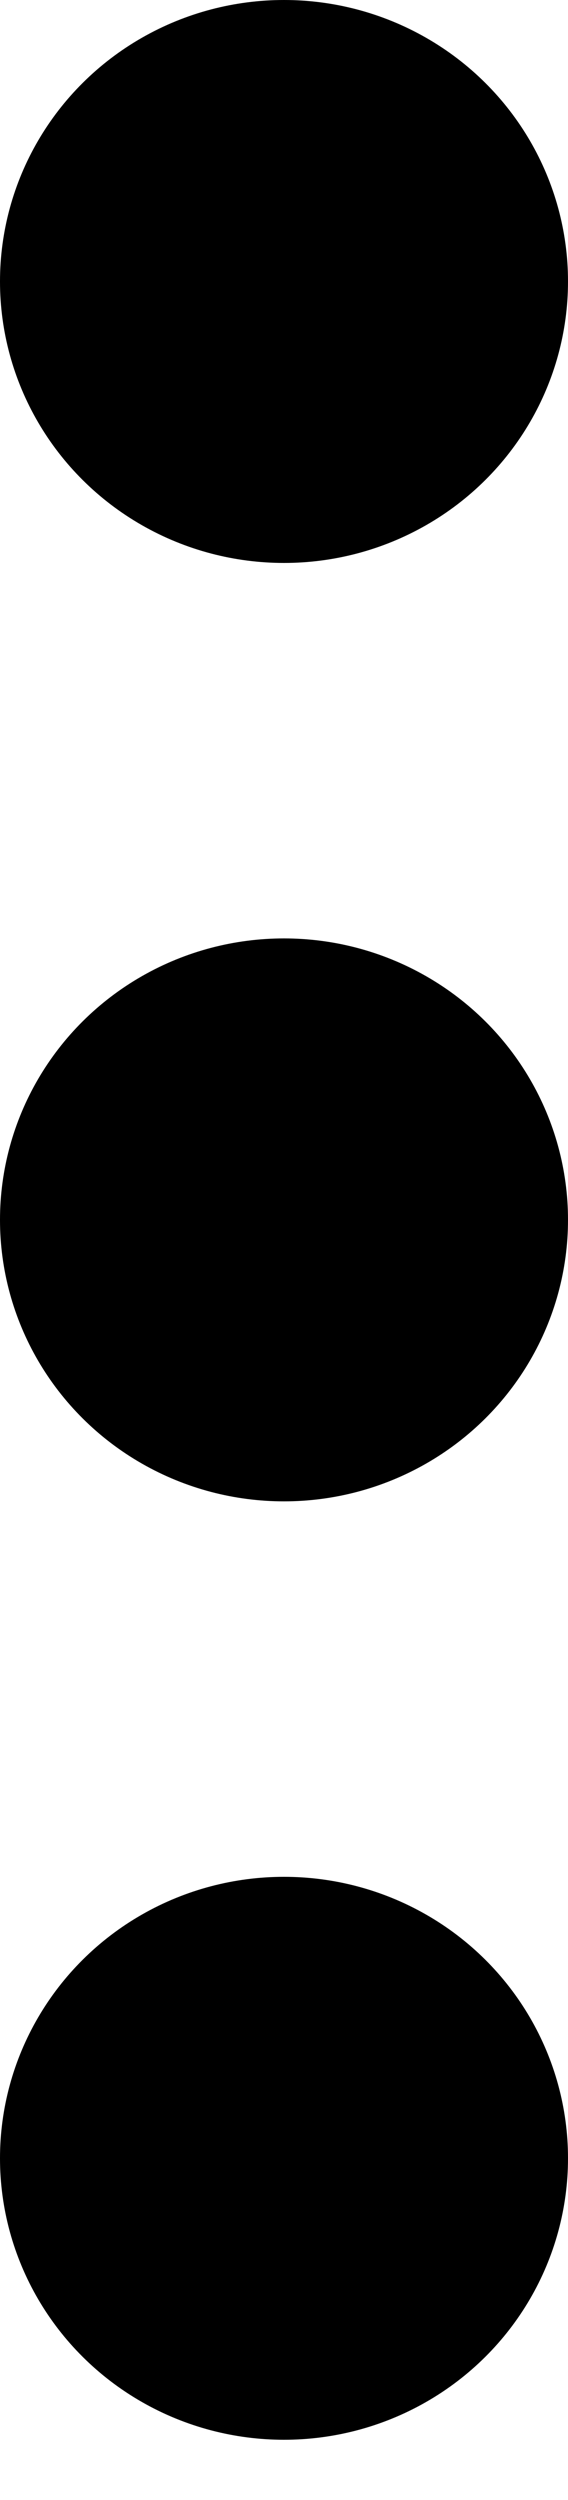 <svg width="5" height="22" viewBox="0 0 5 22" fill="none" xmlns="http://www.w3.org/2000/svg">
<ellipse cx="2.5" cy="2.477" rx="2.5" ry="2.477" fill="black"/>
<ellipse cx="2.5" cy="10.735" rx="2.5" ry="2.477" fill="black"/>
<ellipse cx="2.5" cy="18.993" rx="2.5" ry="2.477" fill="black"/>
</svg>
